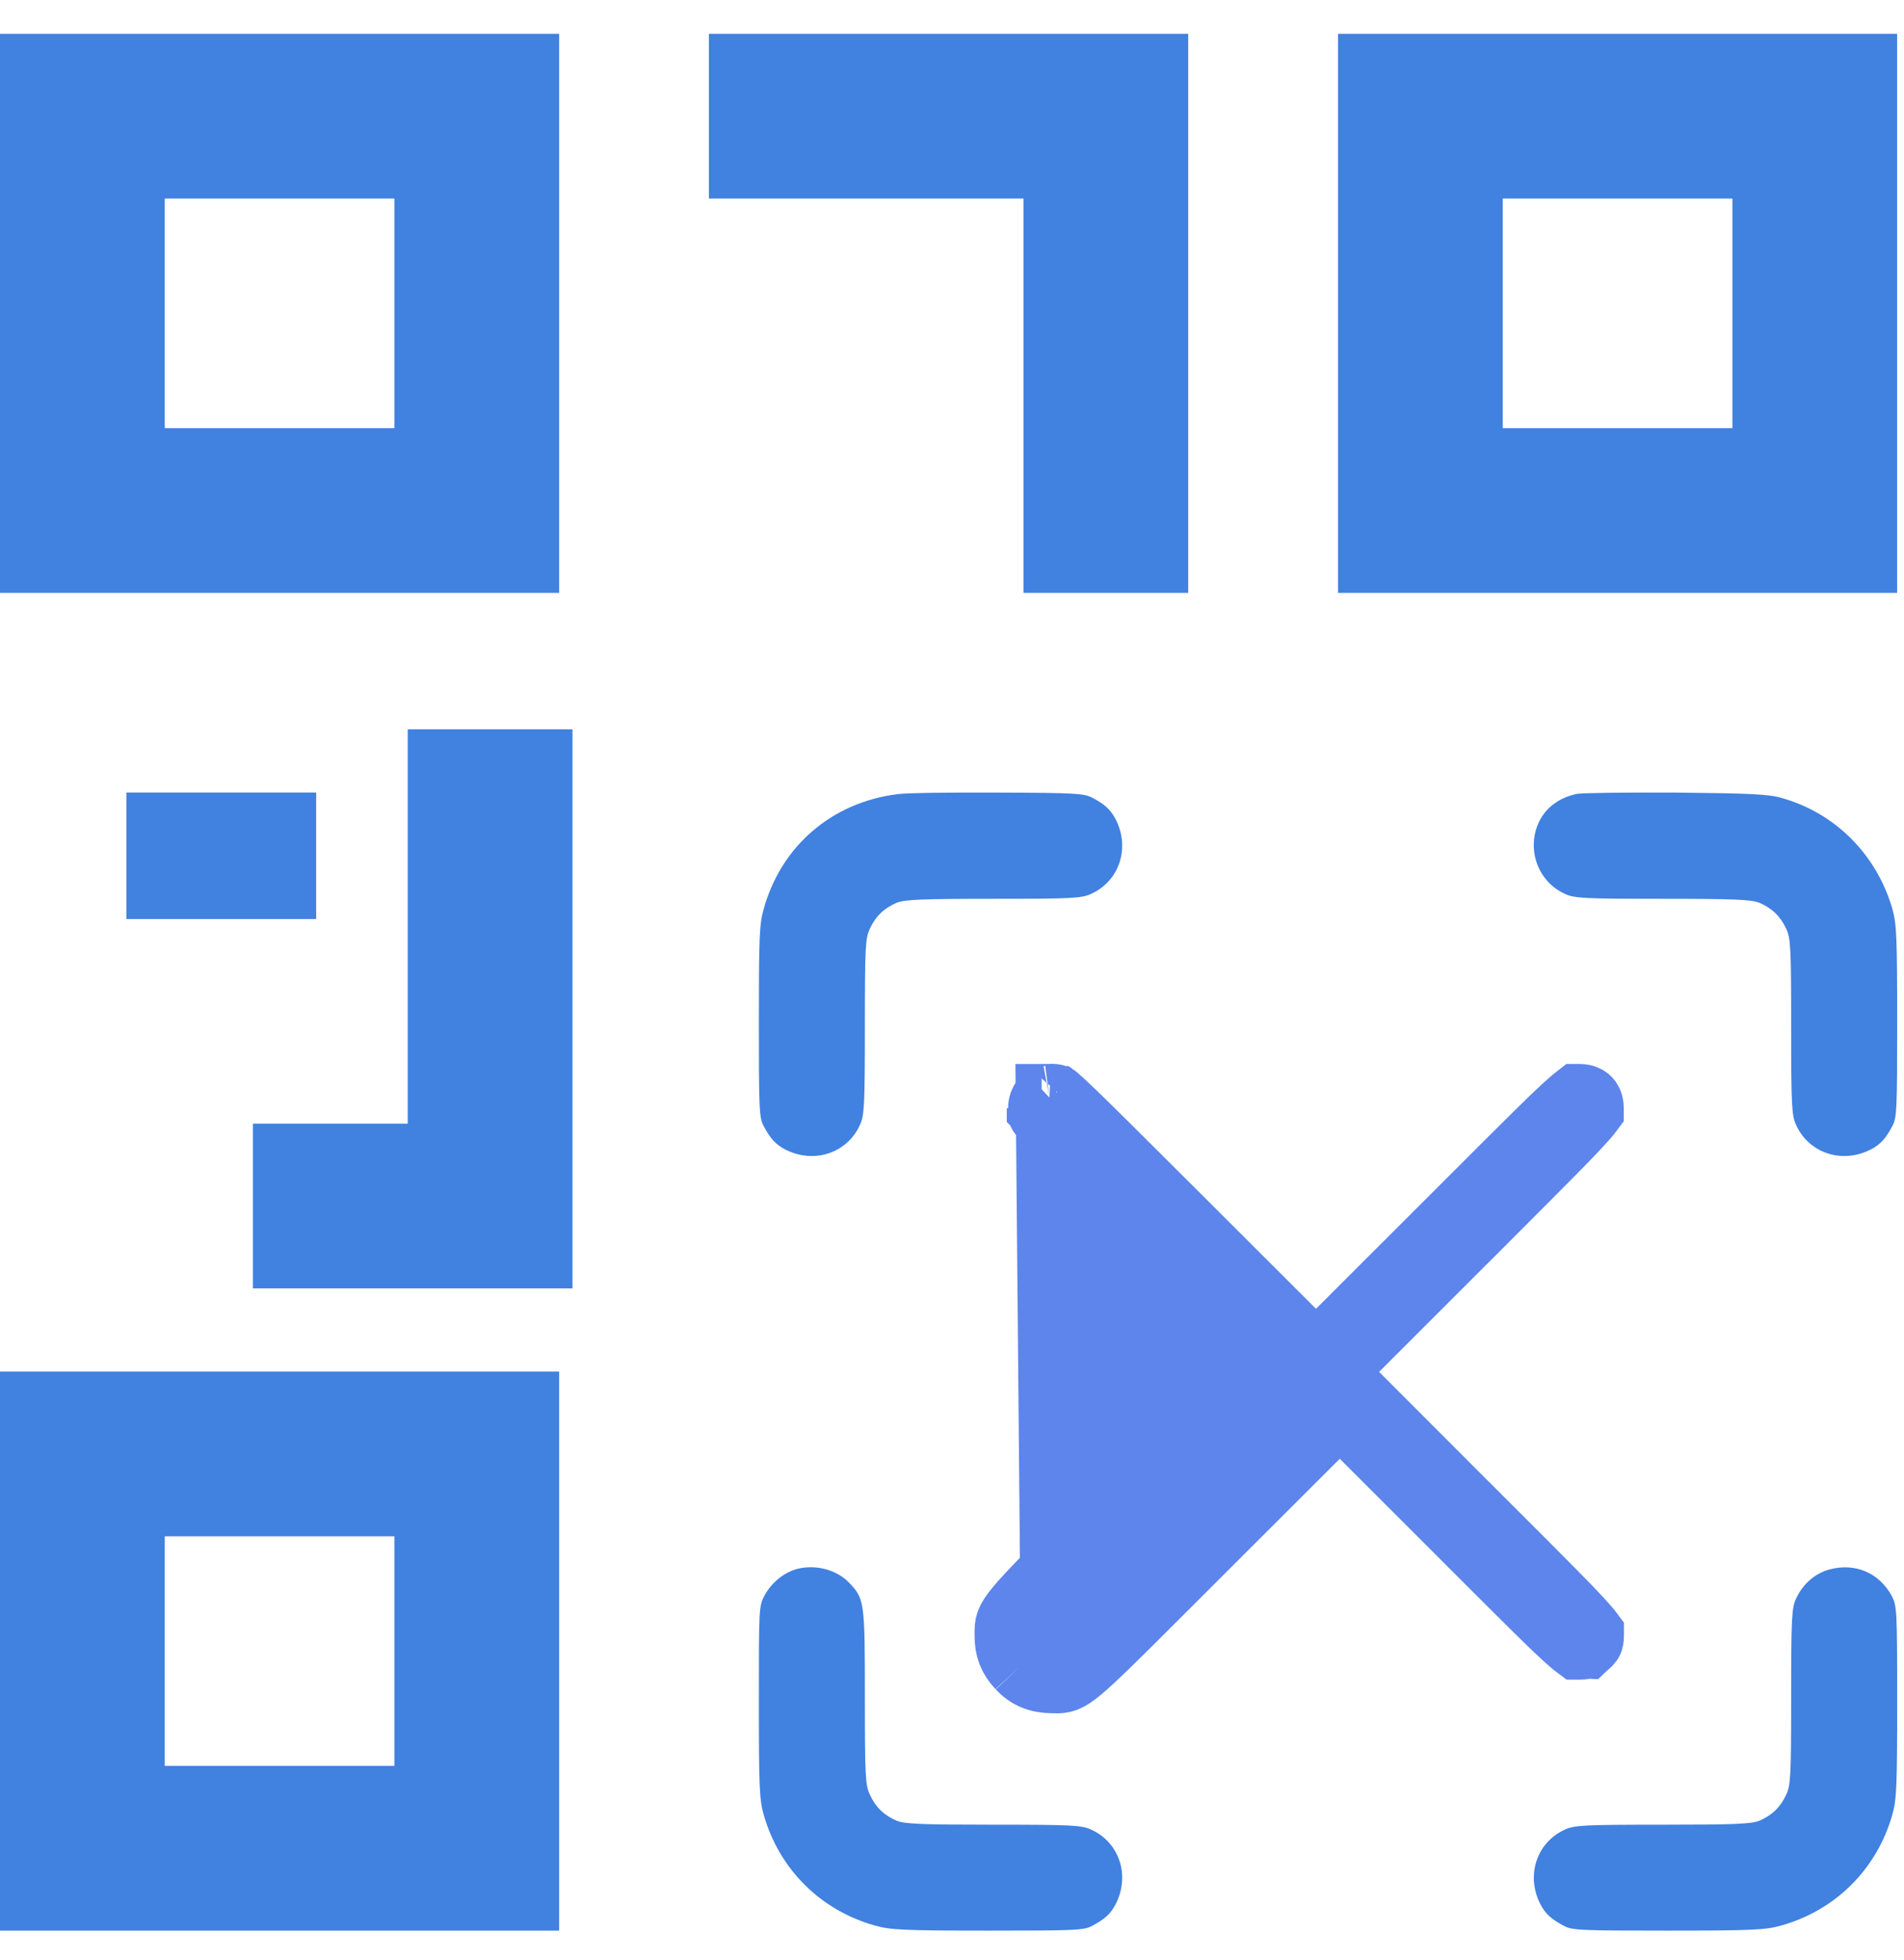 <svg width="34" height="35" viewBox="0 0 34 35" fill="none" xmlns="http://www.w3.org/2000/svg">
<path d="M0 5.597V10.589H4.992H9.985V5.597V0.604H4.992H0V5.597ZM7.043 5.597V7.647H4.992H2.942V5.597V3.546H4.992H7.043V5.597Z" fill="#4181E0"/>
<path d="M12.659 2.075V3.546H15.468H18.276V7.068V10.589H19.747H21.218V5.597V0.604H16.939H12.659V2.075Z" fill="#4181E0"/>
<path d="M23.893 5.597V10.589H28.885H33.877V5.597V0.604H28.885H23.893V5.597ZM30.936 5.597V7.647H28.885H26.835V5.597V3.546H28.885H30.936V5.597Z" fill="#4181E0"/>
<path d="M2.258 15.284V16.414H3.952H5.646V15.284V14.155H3.952H2.258V15.284Z" fill="#4181E0"/>
<path d="M16.028 14.184C14.855 14.329 13.944 15.114 13.635 16.244C13.56 16.506 13.551 16.763 13.551 18.248C13.551 19.823 13.556 19.968 13.64 20.117C13.757 20.337 13.85 20.439 14.018 20.528C14.532 20.794 15.126 20.598 15.355 20.094C15.434 19.925 15.444 19.753 15.444 18.342C15.444 16.922 15.453 16.758 15.532 16.59C15.635 16.366 15.785 16.221 16.014 16.123C16.159 16.067 16.448 16.053 17.743 16.053C19.144 16.053 19.317 16.044 19.486 15.964C19.99 15.735 20.186 15.142 19.92 14.628C19.831 14.46 19.729 14.366 19.509 14.25C19.359 14.17 19.215 14.161 17.827 14.156C16.99 14.152 16.182 14.161 16.028 14.184Z" fill="#4181E0"/>
<path d="M28.154 14.18C27.761 14.264 27.495 14.516 27.411 14.885C27.313 15.329 27.537 15.782 27.943 15.964C28.112 16.044 28.285 16.053 29.686 16.053C30.981 16.053 31.27 16.067 31.415 16.123C31.644 16.221 31.794 16.366 31.897 16.59C31.976 16.758 31.985 16.922 31.985 18.342C31.985 19.753 31.995 19.925 32.074 20.094C32.303 20.598 32.897 20.794 33.411 20.528C33.579 20.439 33.672 20.337 33.789 20.117C33.873 19.968 33.878 19.827 33.878 18.248C33.878 16.744 33.868 16.506 33.794 16.24C33.518 15.273 32.78 14.525 31.822 14.254C31.588 14.184 31.28 14.17 29.929 14.156C29.041 14.152 28.242 14.161 28.154 14.18Z" fill="#4181E0"/>
<path d="M21.37 27.758C19.379 29.749 19.165 29.975 18.932 29.998C18.89 30.002 18.846 29.999 18.791 29.999C18.55 29.999 18.37 29.925 18.218 29.763M21.37 27.758L22.373 24.503L20.245 26.63C18.249 28.626 18.026 28.84 18.005 29.072C18.001 29.114 18.003 29.157 18.003 29.211C18.003 29.442 18.062 29.593 18.218 29.763M21.37 27.758L23.5 25.63M21.37 27.758L23.5 25.63M18.218 29.763L18.657 29.353C18.657 29.354 18.658 29.354 18.658 29.355M18.218 29.763L18.66 29.356C18.659 29.356 18.659 29.355 18.658 29.355M18.658 29.355C18.681 29.379 18.693 29.384 18.7 29.387C18.708 29.39 18.733 29.399 18.791 29.399C18.805 29.399 18.817 29.399 18.827 29.399M18.658 29.355C18.637 29.332 18.626 29.317 18.62 29.307C18.614 29.298 18.612 29.294 18.611 29.293C18.611 29.293 18.611 29.293 18.611 29.293C18.611 29.292 18.604 29.274 18.604 29.211C18.604 29.198 18.604 29.186 18.604 29.176M18.827 29.399L18.738 19.604C18.739 19.604 18.74 19.604 18.741 19.603M18.827 29.399C18.849 29.382 18.885 29.354 18.937 29.309C19.195 29.084 19.657 28.622 20.629 27.649C20.729 27.55 20.834 27.444 20.946 27.333L20.946 27.333L23.076 25.205L23.5 24.782L23.924 25.206L26.052 27.333C26.127 27.409 26.2 27.482 26.27 27.552C27.311 28.592 27.796 29.078 28.063 29.309C28.115 29.354 28.15 29.382 28.173 29.399C28.183 29.399 28.195 29.399 28.209 29.399C28.271 29.399 28.289 29.391 28.29 29.391L28.29 29.391C28.291 29.39 28.296 29.389 28.305 29.383C28.314 29.377 28.33 29.365 28.354 29.343L28.355 29.342C28.376 29.322 28.383 29.309 28.387 29.301C28.391 29.291 28.399 29.265 28.399 29.211C28.399 29.199 28.399 29.188 28.399 29.178C28.382 29.155 28.354 29.12 28.308 29.068C28.076 28.801 27.591 28.316 26.554 27.28C26.483 27.209 26.408 27.134 26.331 27.057L26.33 27.057L24.203 24.927L23.779 24.502L24.203 24.078L26.33 21.951C26.331 21.951 26.331 21.951 26.331 21.951C26.424 21.858 26.513 21.769 26.598 21.683C27.603 20.677 28.077 20.202 28.306 19.939C28.351 19.887 28.379 19.851 28.396 19.828C28.396 19.818 28.396 19.807 28.396 19.794C28.396 19.713 28.369 19.671 28.349 19.65C28.328 19.63 28.287 19.603 28.209 19.603C28.197 19.603 28.186 19.603 28.177 19.603C28.154 19.621 28.118 19.649 28.065 19.695C27.802 19.924 27.329 20.397 26.327 21.399C26.24 21.486 26.149 21.577 26.054 21.672L26.054 21.672L23.924 23.8L23.5 24.223L23.076 23.8L20.935 21.662C20.009 20.737 19.474 20.205 19.157 19.899C18.997 19.745 18.902 19.658 18.845 19.609C18.844 19.608 18.843 19.607 18.842 19.607M18.827 29.399L18.842 19.607M18.604 29.176C18.587 29.198 18.581 29.208 18.581 29.208C18.581 29.208 18.584 29.201 18.589 29.188C18.599 29.16 18.602 29.118 18.603 29.118C18.604 29.118 18.604 29.133 18.604 29.176ZM18.604 29.176C18.62 29.153 18.648 29.117 18.693 29.066C18.925 28.799 19.41 28.313 20.451 27.273C20.521 27.203 20.594 27.13 20.669 27.054L22.797 24.927L23.221 24.503L22.797 24.078L20.67 21.948L20.669 21.948C20.575 21.853 20.484 21.763 20.397 21.676C19.395 20.674 18.921 20.2 18.692 19.937C18.646 19.885 18.618 19.849 18.601 19.826M18.601 19.826C18.601 19.868 18.601 19.884 18.601 19.884C18.599 19.884 18.596 19.842 18.585 19.812C18.582 19.802 18.579 19.796 18.578 19.794C18.578 19.794 18.578 19.793 18.578 19.793C18.578 19.793 18.578 19.794 18.578 19.794C18.58 19.796 18.586 19.806 18.601 19.826ZM18.601 19.826C18.601 19.816 18.601 19.806 18.601 19.794C18.601 19.732 18.621 19.688 18.645 19.659C18.667 19.631 18.699 19.611 18.741 19.603M18.741 19.603C18.771 19.599 18.802 19.598 18.842 19.607M18.741 19.603L18.842 19.607M23.5 25.63L23.5 25.63L23.5 25.63ZM18.802 19.575C18.802 19.575 18.804 19.576 18.807 19.578C18.804 19.576 18.802 19.575 18.802 19.575Z" fill="#5D85EB" stroke="#5D85EB" stroke-width="1.2"/>
<path d="M14.257 28.016C14.009 28.077 13.785 28.255 13.654 28.493C13.551 28.684 13.551 28.717 13.551 30.394C13.551 31.898 13.561 32.136 13.635 32.403C13.911 33.384 14.654 34.122 15.631 34.393C15.897 34.468 16.135 34.482 17.64 34.482C19.219 34.482 19.36 34.477 19.509 34.393C19.729 34.276 19.831 34.183 19.92 34.014C20.187 33.501 19.99 32.907 19.486 32.678C19.317 32.599 19.145 32.59 17.743 32.59C16.448 32.59 16.159 32.576 16.014 32.52C15.785 32.422 15.635 32.277 15.533 32.052C15.453 31.884 15.444 31.721 15.444 30.31C15.444 28.6 15.439 28.553 15.154 28.259C14.939 28.04 14.579 27.942 14.257 28.016Z" fill="#4181E0"/>
<path d="M32.672 28.03C32.411 28.101 32.196 28.287 32.074 28.549C31.995 28.717 31.985 28.881 31.985 30.301C31.985 31.721 31.976 31.884 31.897 32.053C31.794 32.277 31.644 32.422 31.415 32.52C31.27 32.576 30.981 32.59 29.686 32.59C28.285 32.59 28.112 32.599 27.943 32.678C27.439 32.907 27.242 33.501 27.509 34.014C27.598 34.183 27.701 34.276 27.92 34.393C28.07 34.477 28.21 34.482 29.789 34.482C31.294 34.482 31.532 34.468 31.799 34.393C32.775 34.122 33.518 33.384 33.794 32.403C33.868 32.137 33.878 31.898 33.878 30.394C33.878 28.741 33.873 28.684 33.78 28.502C33.555 28.091 33.13 27.909 32.672 28.03Z" fill="#4181E0"/>
<path d="M0 29.489V34.482H4.992H9.985V29.489V24.497H4.992H0V29.489ZM7.043 29.489V31.54H4.992H2.942V29.489V27.439H4.992H7.043V29.489Z" fill="#4181E0"/>
<path d="M10.223 18.018V23.011H7.37H4.517V21.54V20.069H5.899H7.281V16.547V13.026H8.752H10.223V18.018Z" fill="#4181E0"/>
</svg>
